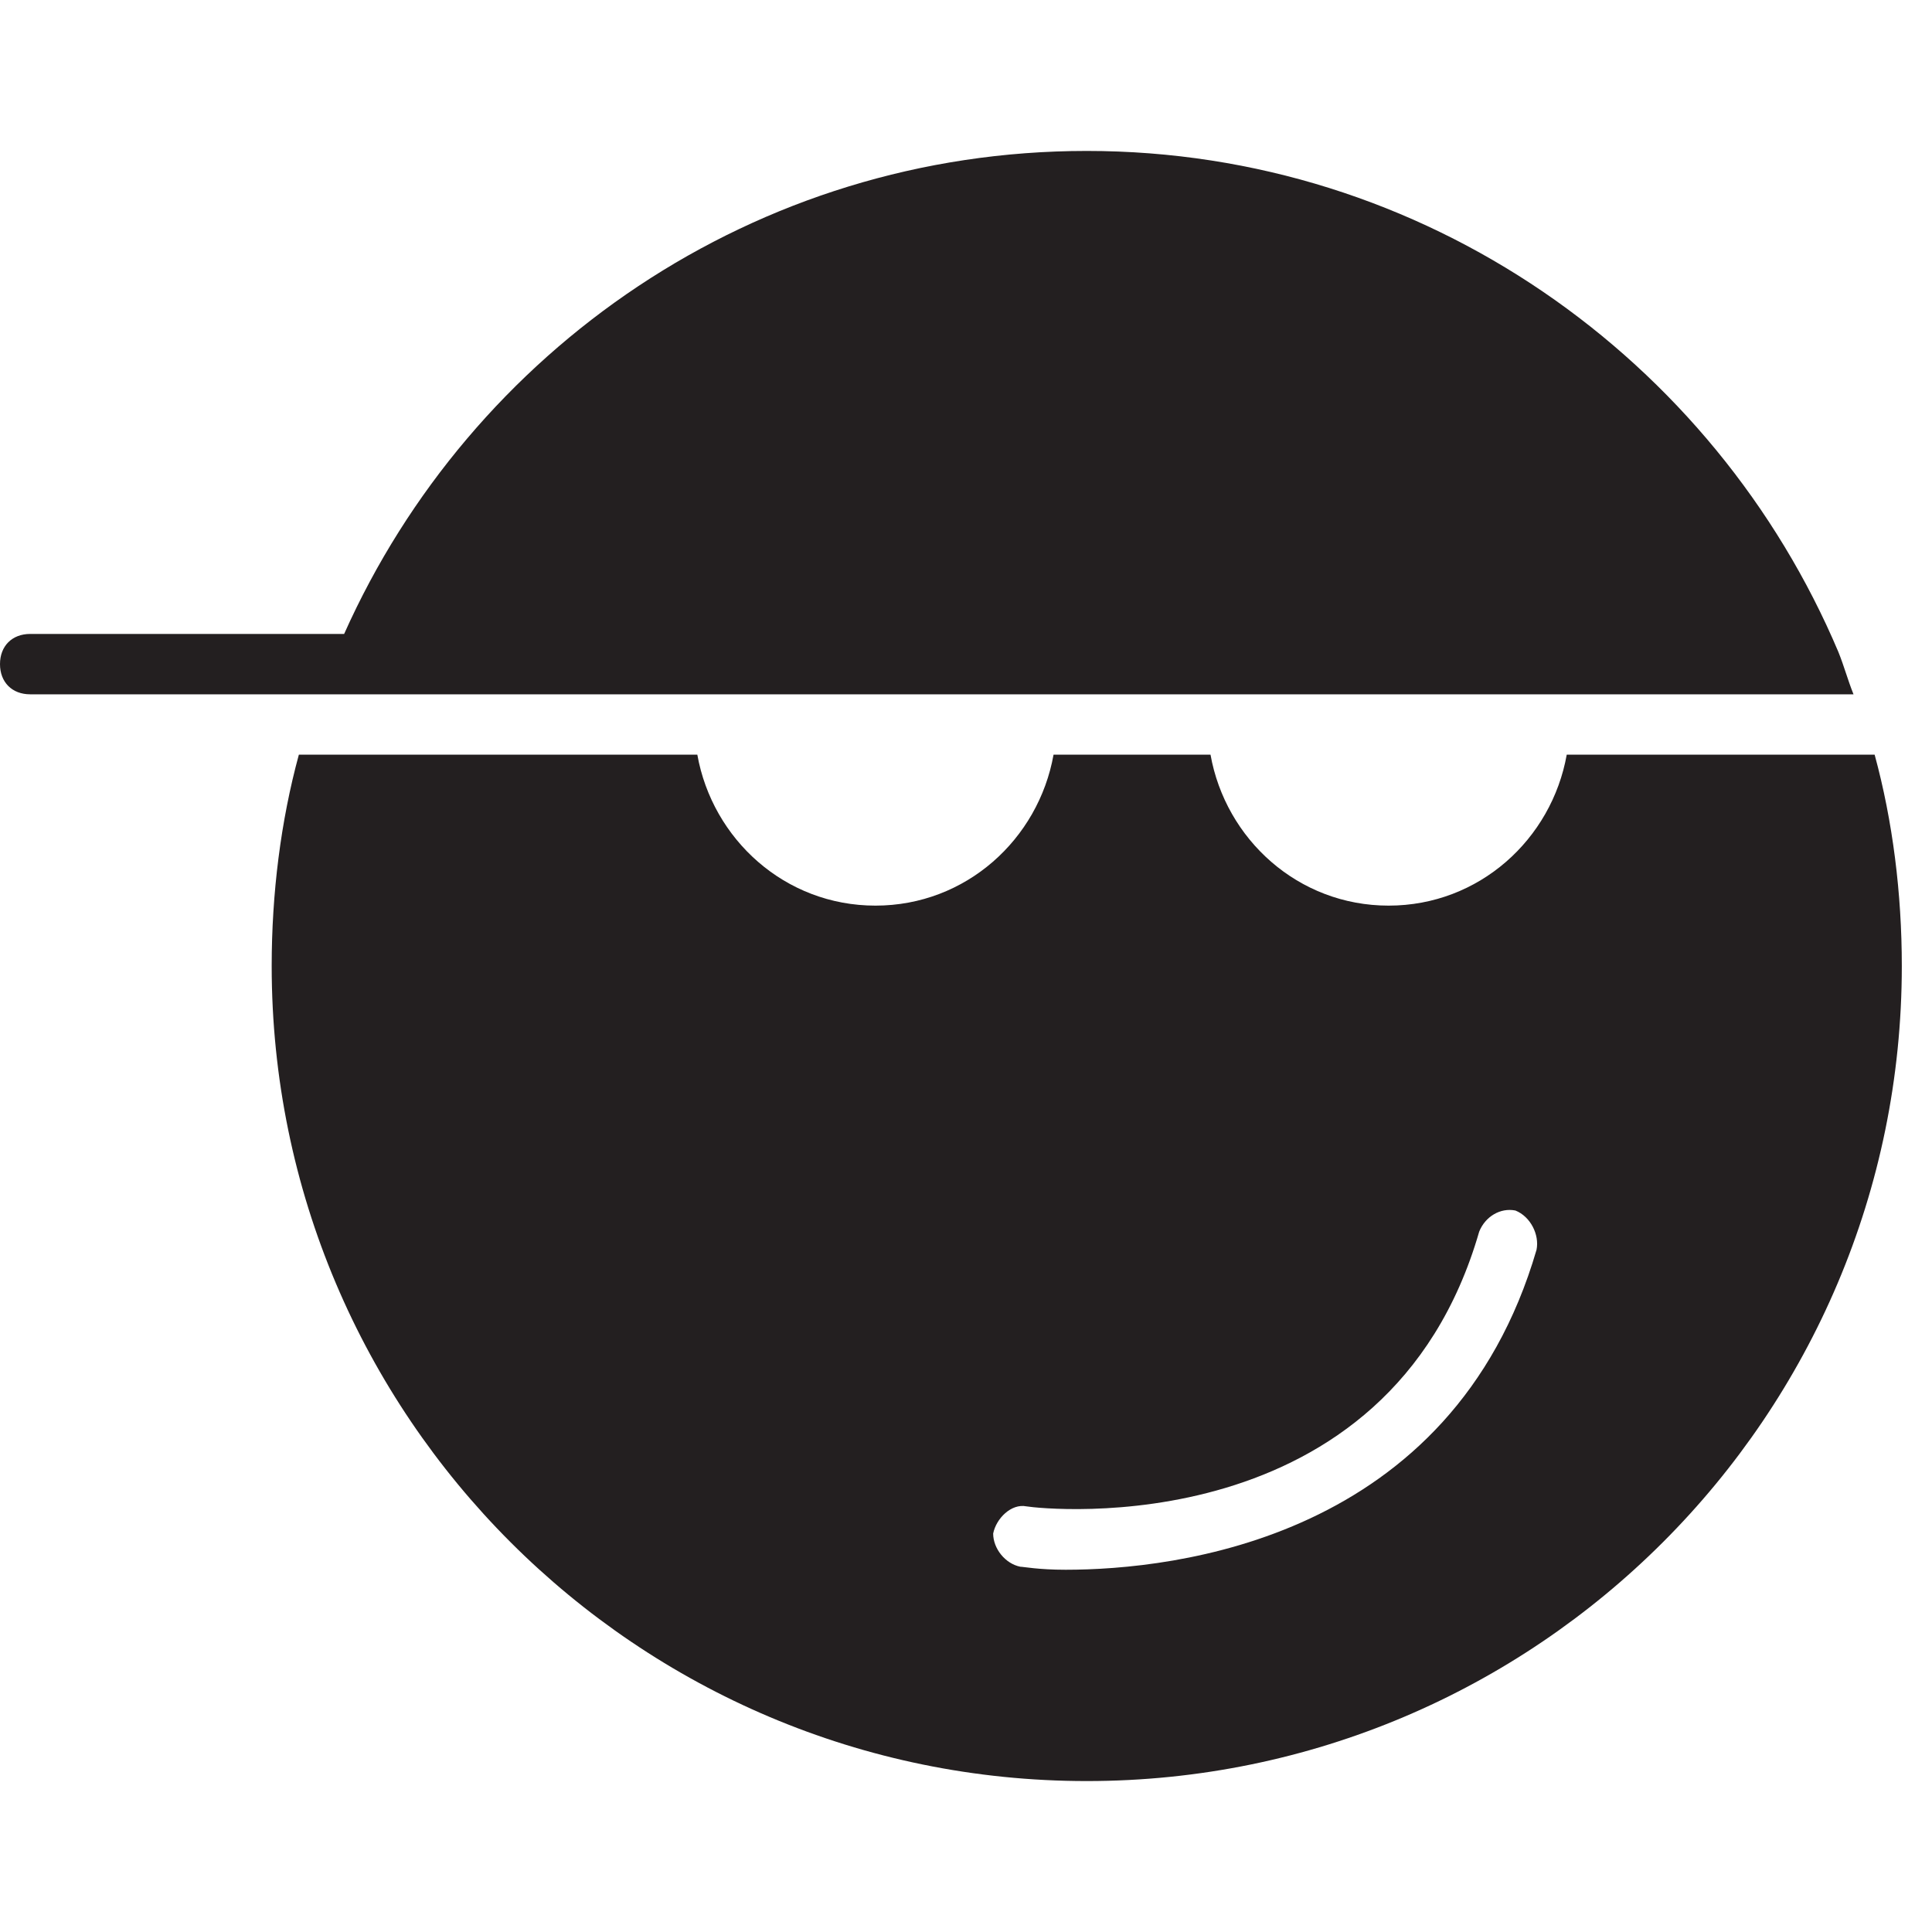 <?xml version="1.0" encoding="utf-8"?>
<!-- Generator: Adobe Illustrator 19.1.0, SVG Export Plug-In . SVG Version: 6.00 Build 0)  -->
<!DOCTYPE svg PUBLIC "-//W3C//DTD SVG 1.1//EN" "http://www.w3.org/Graphics/SVG/1.1/DTD/svg11.dtd">
<svg version="1.1" id="Layer_1" xmlns="http://www.w3.org/2000/svg" xmlns:xlink="http://www.w3.org/1999/xlink" x="0px" y="0px"
	 width="64px" height="64px" viewBox="0 0 64 64" enable-background="new 0 0 64 64" xml:space="preserve">
<path id="color_3_" fill="#231F20" d="M10.5,23h50.9c-0.2-0.5-0.3-0.9-0.5-1.4c0,0,0,0,0,0C56.8,11.9,47.2,5,36,5
	c-11,0-20.4,6.6-24.6,16H1c-0.6,0-1,0.4-1,1s0.4,1,1,1h6H10.5z"/>
<path fill="#231F20" d="M51.9,25c-0.5,2.8-2.9,5-5.9,5c-3,0-5.4-2.2-5.9-5h-5.2c-0.5,2.8-2.9,5-5.9,5c-3,0-5.4-2.2-5.9-5H9.9
	C9.3,27.2,9,29.6,9,32c0,14.9,12.1,27,27,27c14.9,0,27-12.1,27-27c0-2.4-0.3-4.8-0.9-7H51.9z M50.9,41.4C48.1,51,38.9,52,35.3,52
	c-0.9,0-1.4-0.1-1.5-0.1c-0.5-0.1-0.9-0.6-0.9-1.1c0.1-0.5,0.6-1,1.1-0.9C34.6,50,46,51.2,49,40.8c0.2-0.5,0.7-0.8,1.2-0.7
	C50.7,40.3,51,40.9,50.9,41.4z"/>
</svg>
